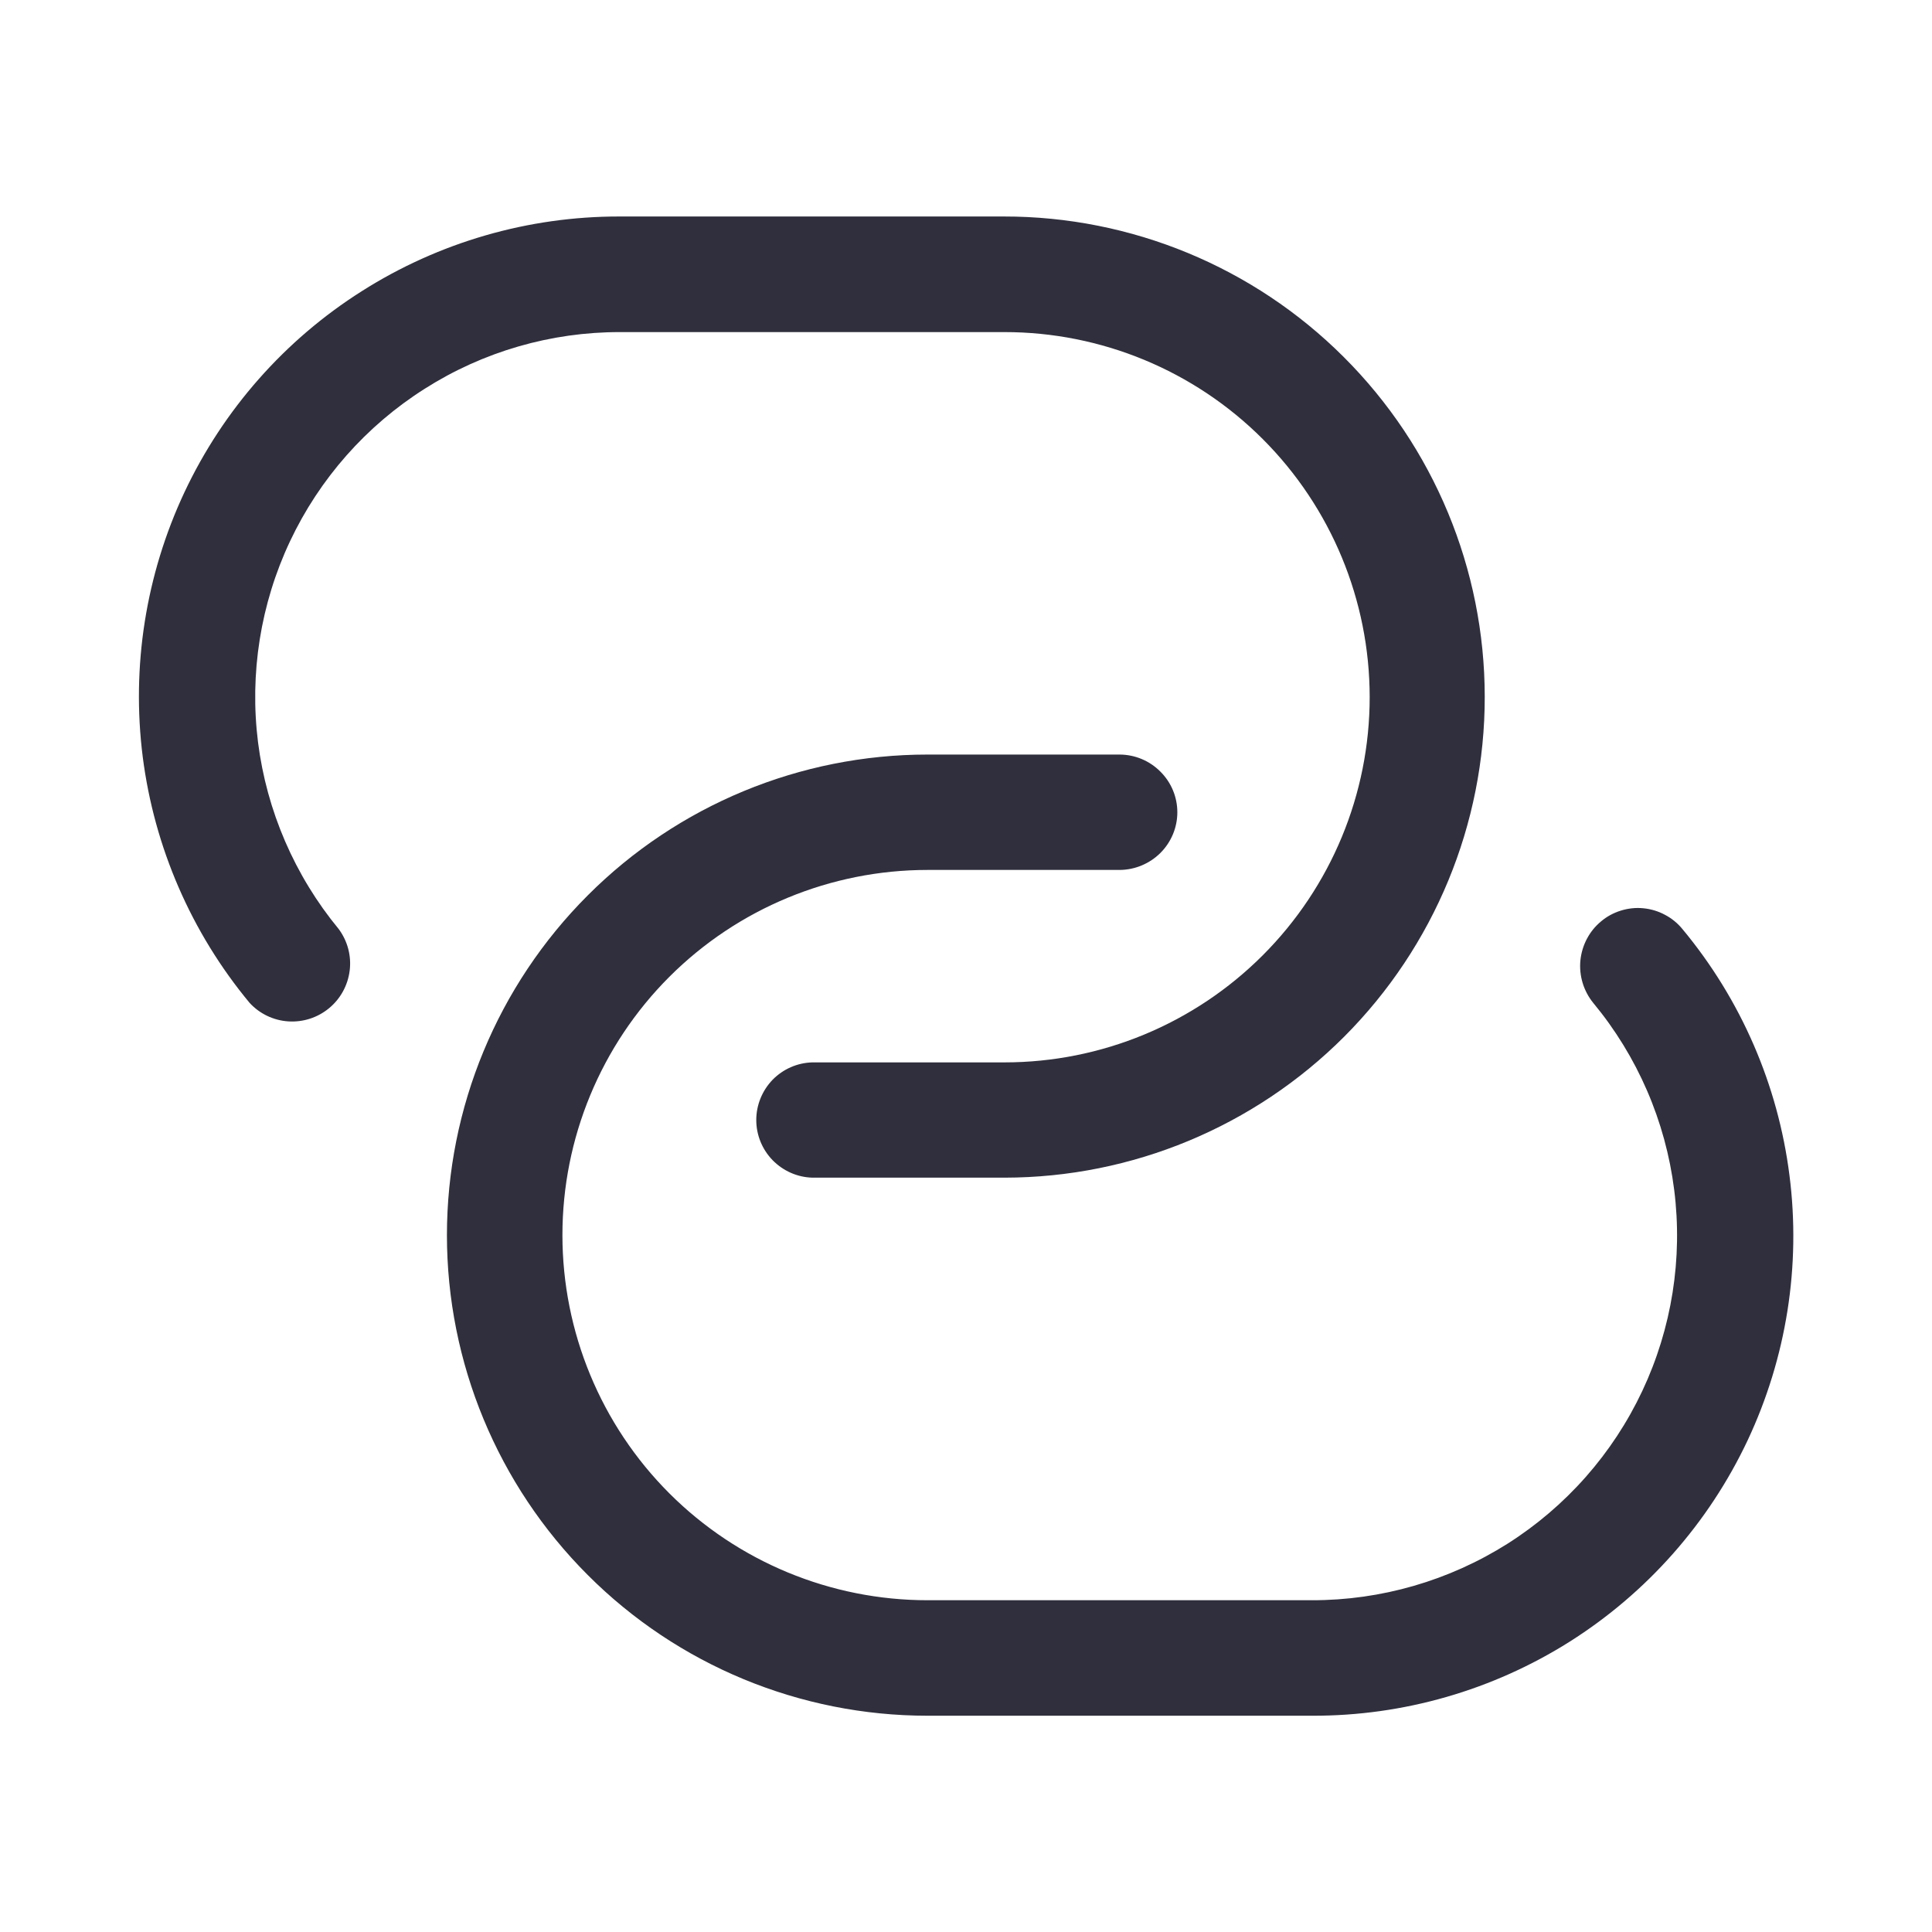 <svg width="18" height="18" viewBox="0 0 18 18" fill="none" xmlns="http://www.w3.org/2000/svg">
    <g clip-path="url(#clip0_796_37360)">
        <g clip-path="url(#clip1_796_37360)">
            <path d="M9.359 10.972H7.568C7.428 10.968 7.296 10.909 7.198 10.809C7.101 10.709 7.046 10.575 7.046 10.435C7.046 10.295 7.101 10.161 7.198 10.06C7.296 9.96 7.428 9.902 7.568 9.898H9.359C10.261 9.898 11.126 9.539 11.764 8.901C12.402 8.263 12.761 7.398 12.761 6.496C12.761 5.593 12.402 4.728 11.764 4.09C11.126 3.452 10.261 3.094 9.359 3.094H5.778C5.133 3.093 4.501 3.276 3.957 3.622C3.412 3.967 2.977 4.46 2.702 5.043C2.427 5.626 2.324 6.276 2.404 6.916C2.485 7.555 2.746 8.159 3.156 8.656C3.238 8.767 3.275 8.905 3.258 9.042C3.241 9.179 3.173 9.305 3.066 9.393C2.96 9.481 2.824 9.525 2.686 9.516C2.548 9.507 2.419 9.445 2.326 9.344C1.783 8.69 1.438 7.895 1.33 7.053C1.223 6.21 1.358 5.354 1.719 4.585C2.081 3.816 2.654 3.166 3.372 2.712C4.089 2.257 4.921 2.016 5.771 2.017H9.352C10.54 2.016 11.679 2.487 12.519 3.326C13.36 4.165 13.832 5.303 13.833 6.491C13.834 7.678 13.363 8.817 12.524 9.658C11.685 10.498 10.547 10.971 9.359 10.972Z" fill="#2F2F3D" />
            <path d="M12.223 15.985H8.642C7.454 15.985 6.315 15.514 5.476 14.674C4.636 13.834 4.164 12.695 4.164 11.508C4.164 10.32 4.636 9.182 5.476 8.342C6.315 7.502 7.454 7.03 8.642 7.03H10.432C10.575 7.031 10.711 7.088 10.811 7.189C10.912 7.289 10.969 7.425 10.969 7.568C10.969 7.71 10.912 7.846 10.811 7.947C10.71 8.047 10.574 8.104 10.432 8.105H8.642C7.74 8.105 6.874 8.463 6.236 9.101C5.598 9.739 5.24 10.605 5.24 11.507C5.24 12.409 5.598 13.275 6.236 13.913C6.874 14.551 7.74 14.909 8.642 14.909H12.223C12.868 14.91 13.5 14.727 14.046 14.382C14.591 14.036 15.026 13.543 15.301 12.959C15.576 12.375 15.679 11.725 15.598 11.085C15.517 10.445 15.256 9.841 14.844 9.344C14.754 9.233 14.711 9.092 14.724 8.95C14.738 8.808 14.806 8.676 14.916 8.585C14.97 8.539 15.033 8.505 15.101 8.484C15.168 8.463 15.24 8.455 15.31 8.462C15.381 8.469 15.449 8.489 15.512 8.523C15.575 8.556 15.63 8.601 15.675 8.656C16.219 9.31 16.565 10.106 16.672 10.95C16.78 11.793 16.644 12.65 16.282 13.42C15.919 14.189 15.345 14.839 14.626 15.294C13.907 15.748 13.073 15.988 12.223 15.985Z" fill="#2F2F3D" />
        </g>
    </g>
    <defs>
        <clipPath id="clip0_796_37360">
            <rect width="18" height="18" fill="white" />
        </clipPath>
        <clipPath id="clip1_796_37360">
            <rect width="18" height="18" fill="white" />
        </clipPath>
    </defs>
</svg>
    